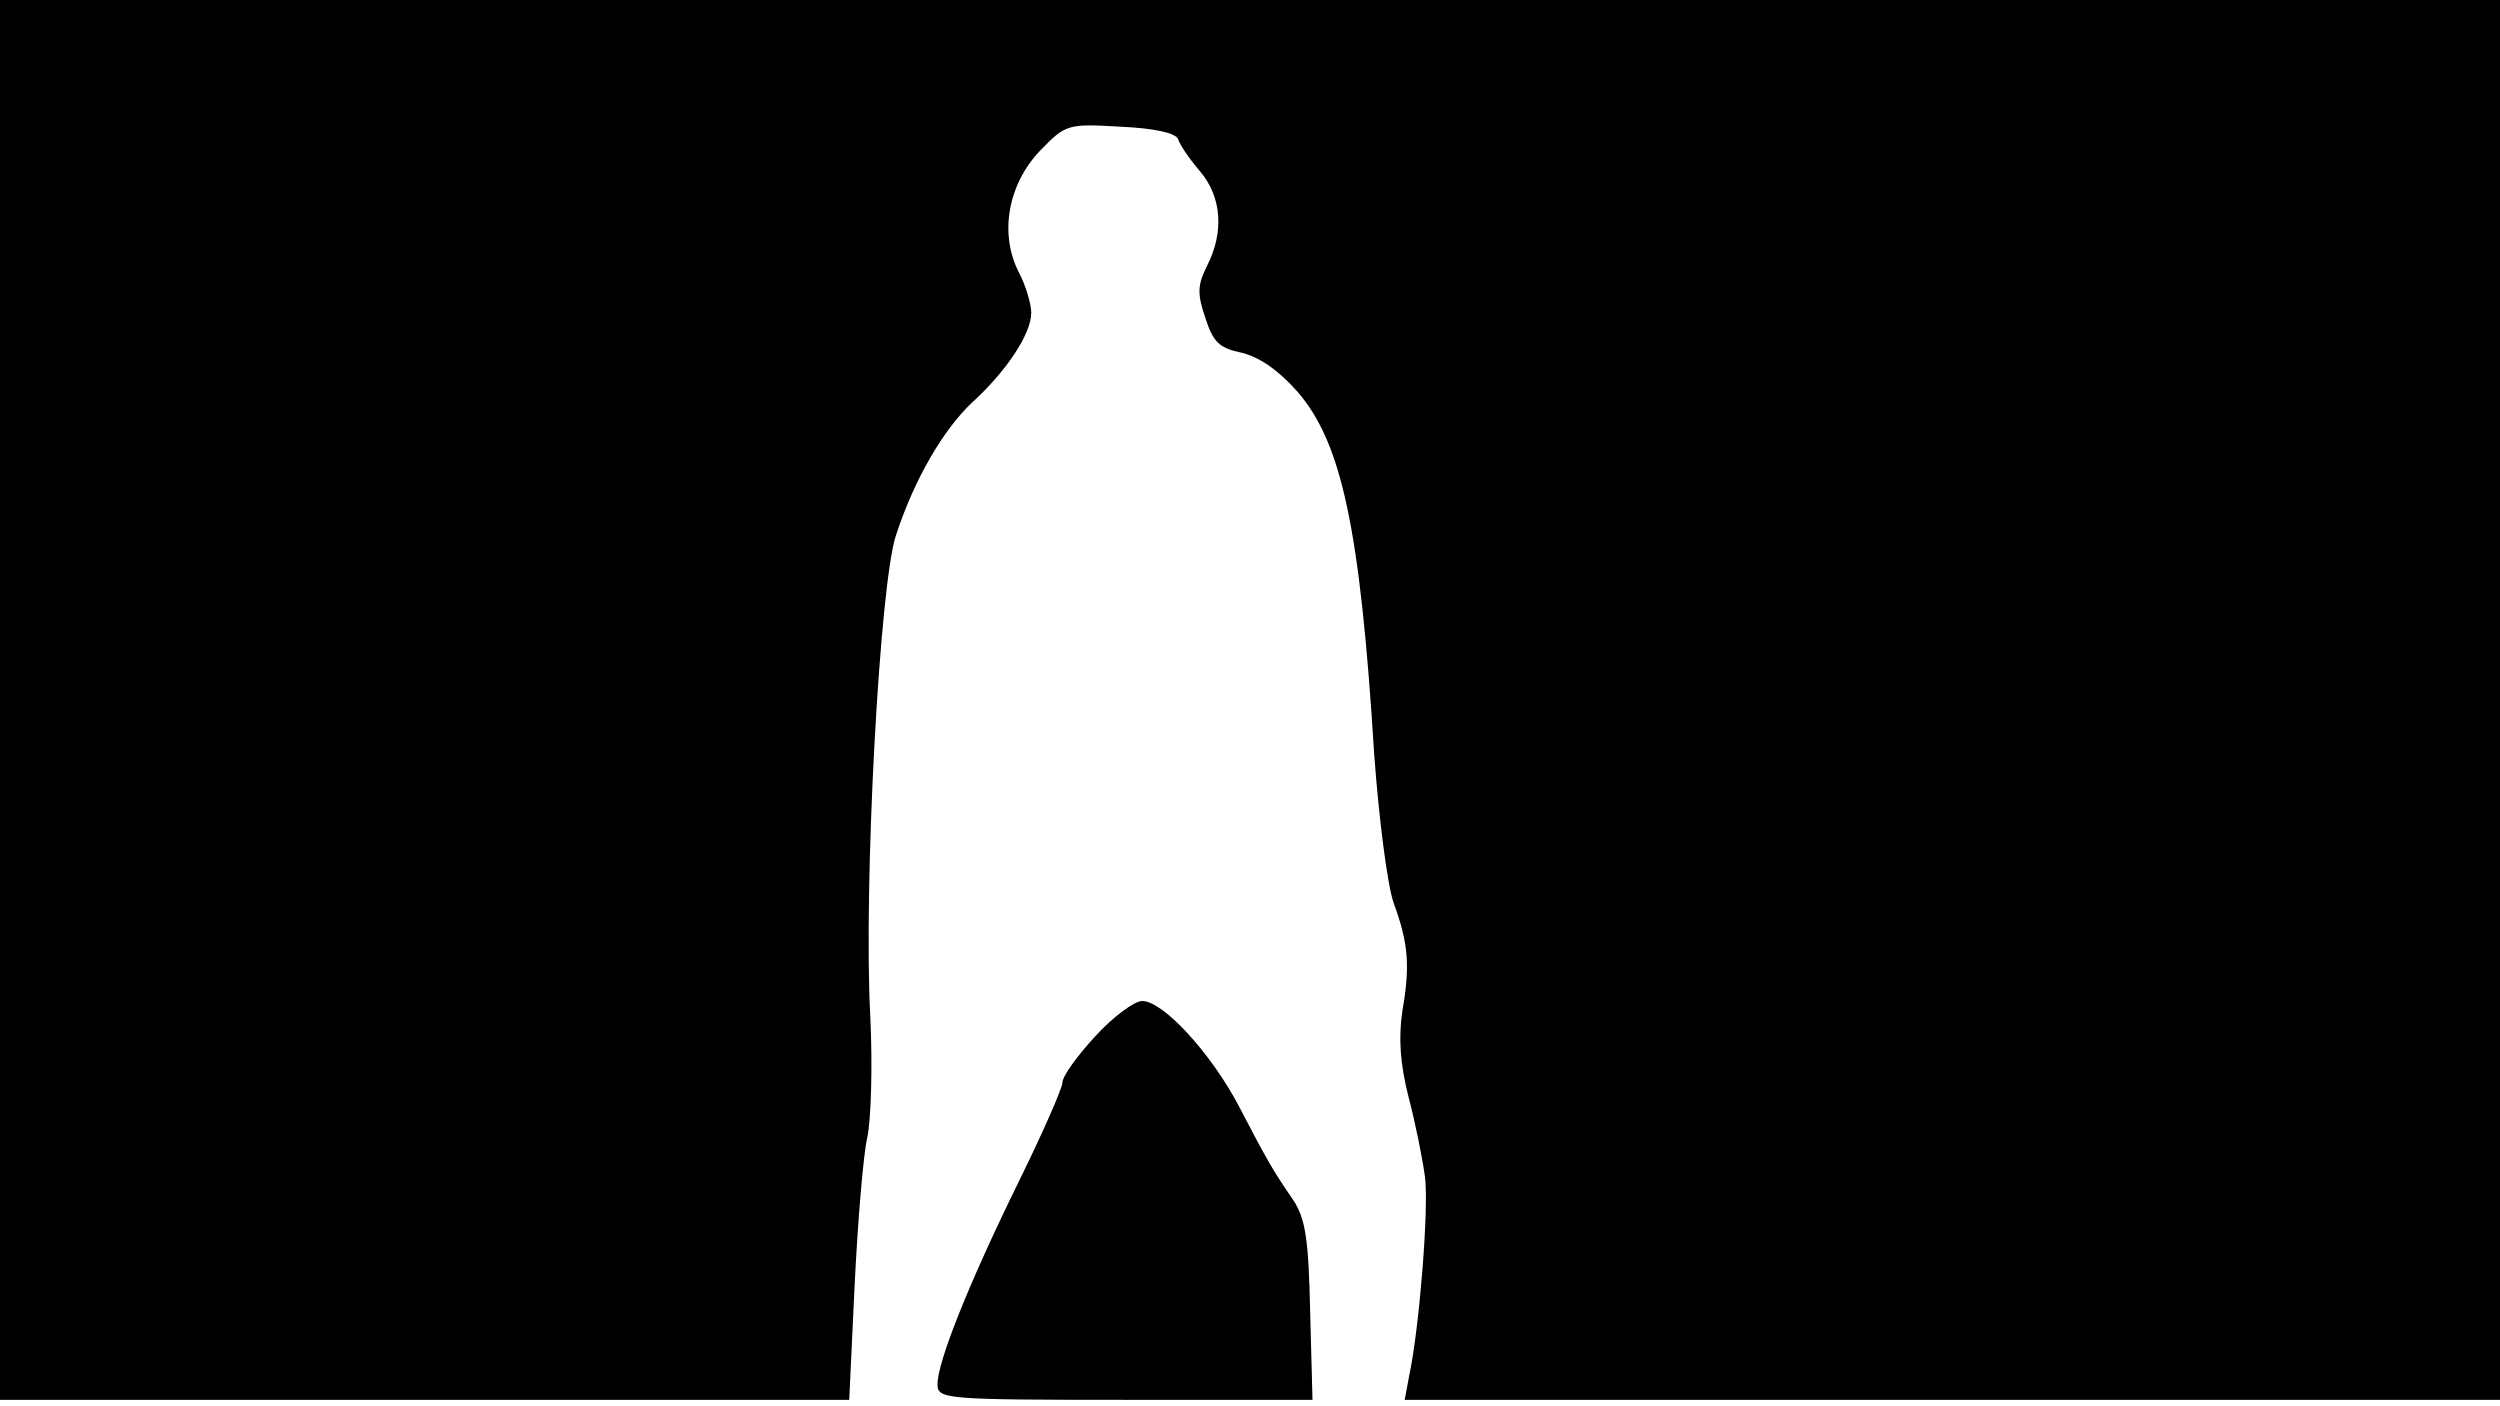 <svg version="1.0" xmlns="http://www.w3.org/2000/svg"
 width="668px" style="transform:scale(1,1.001);" height="375.75px" viewBox="0 0 320 180"
 preserveAspectRatio="xMidYMid meet">
<g transform="translate(0,180) scale(0.1,-0.1)"
fill="#000000" stroke="none">
<path d="M0 905 l0 -895 543 0 544 0 7 148 c4 81 11 165 16 187 5 22 7 92 4 155 -9 166
12 555 33 616 24 73 61 135 97 169 44 40 76 88 76 115 0 11 -7 35 -16 52 -25
49 -14 112 27 155 33 34 35 35 103 31 44 -2 71 -8 74 -16 2 -7 15 -26 28 -41
28 -33 31 -78 9 -121 -12 -24 -13 -35 -2 -67 10 -31 18 -38 46 -44 22 -5 47
-22 71 -49 57 -65 81 -174 99 -465 6 -82 17 -168 25 -190 19 -52 21 -80 11
-138 -5 -34 -3 -67 8 -110 9 -34 18 -80 21 -102 5 -40 -7 -191 -20 -253 l-6
-32 701 0 701 0 0 895 0 895 -1600 0 -1600 0 0 -895z"/>
<path d="M1402 475 c-23 -25 -42 -51 -42 -59 0 -7 -25 -64 -56 -127 -63 -128 -104 -230
-104 -259 0 -19 8 -20 240 -20 l240 0 -3 113 c-2 93 -6 119 -22 143 -27 39
-35 54 -70 121 -35 66 -96 133 -123 133 -10 0 -37 -20 -60 -45z"/>
</g>
</svg>
